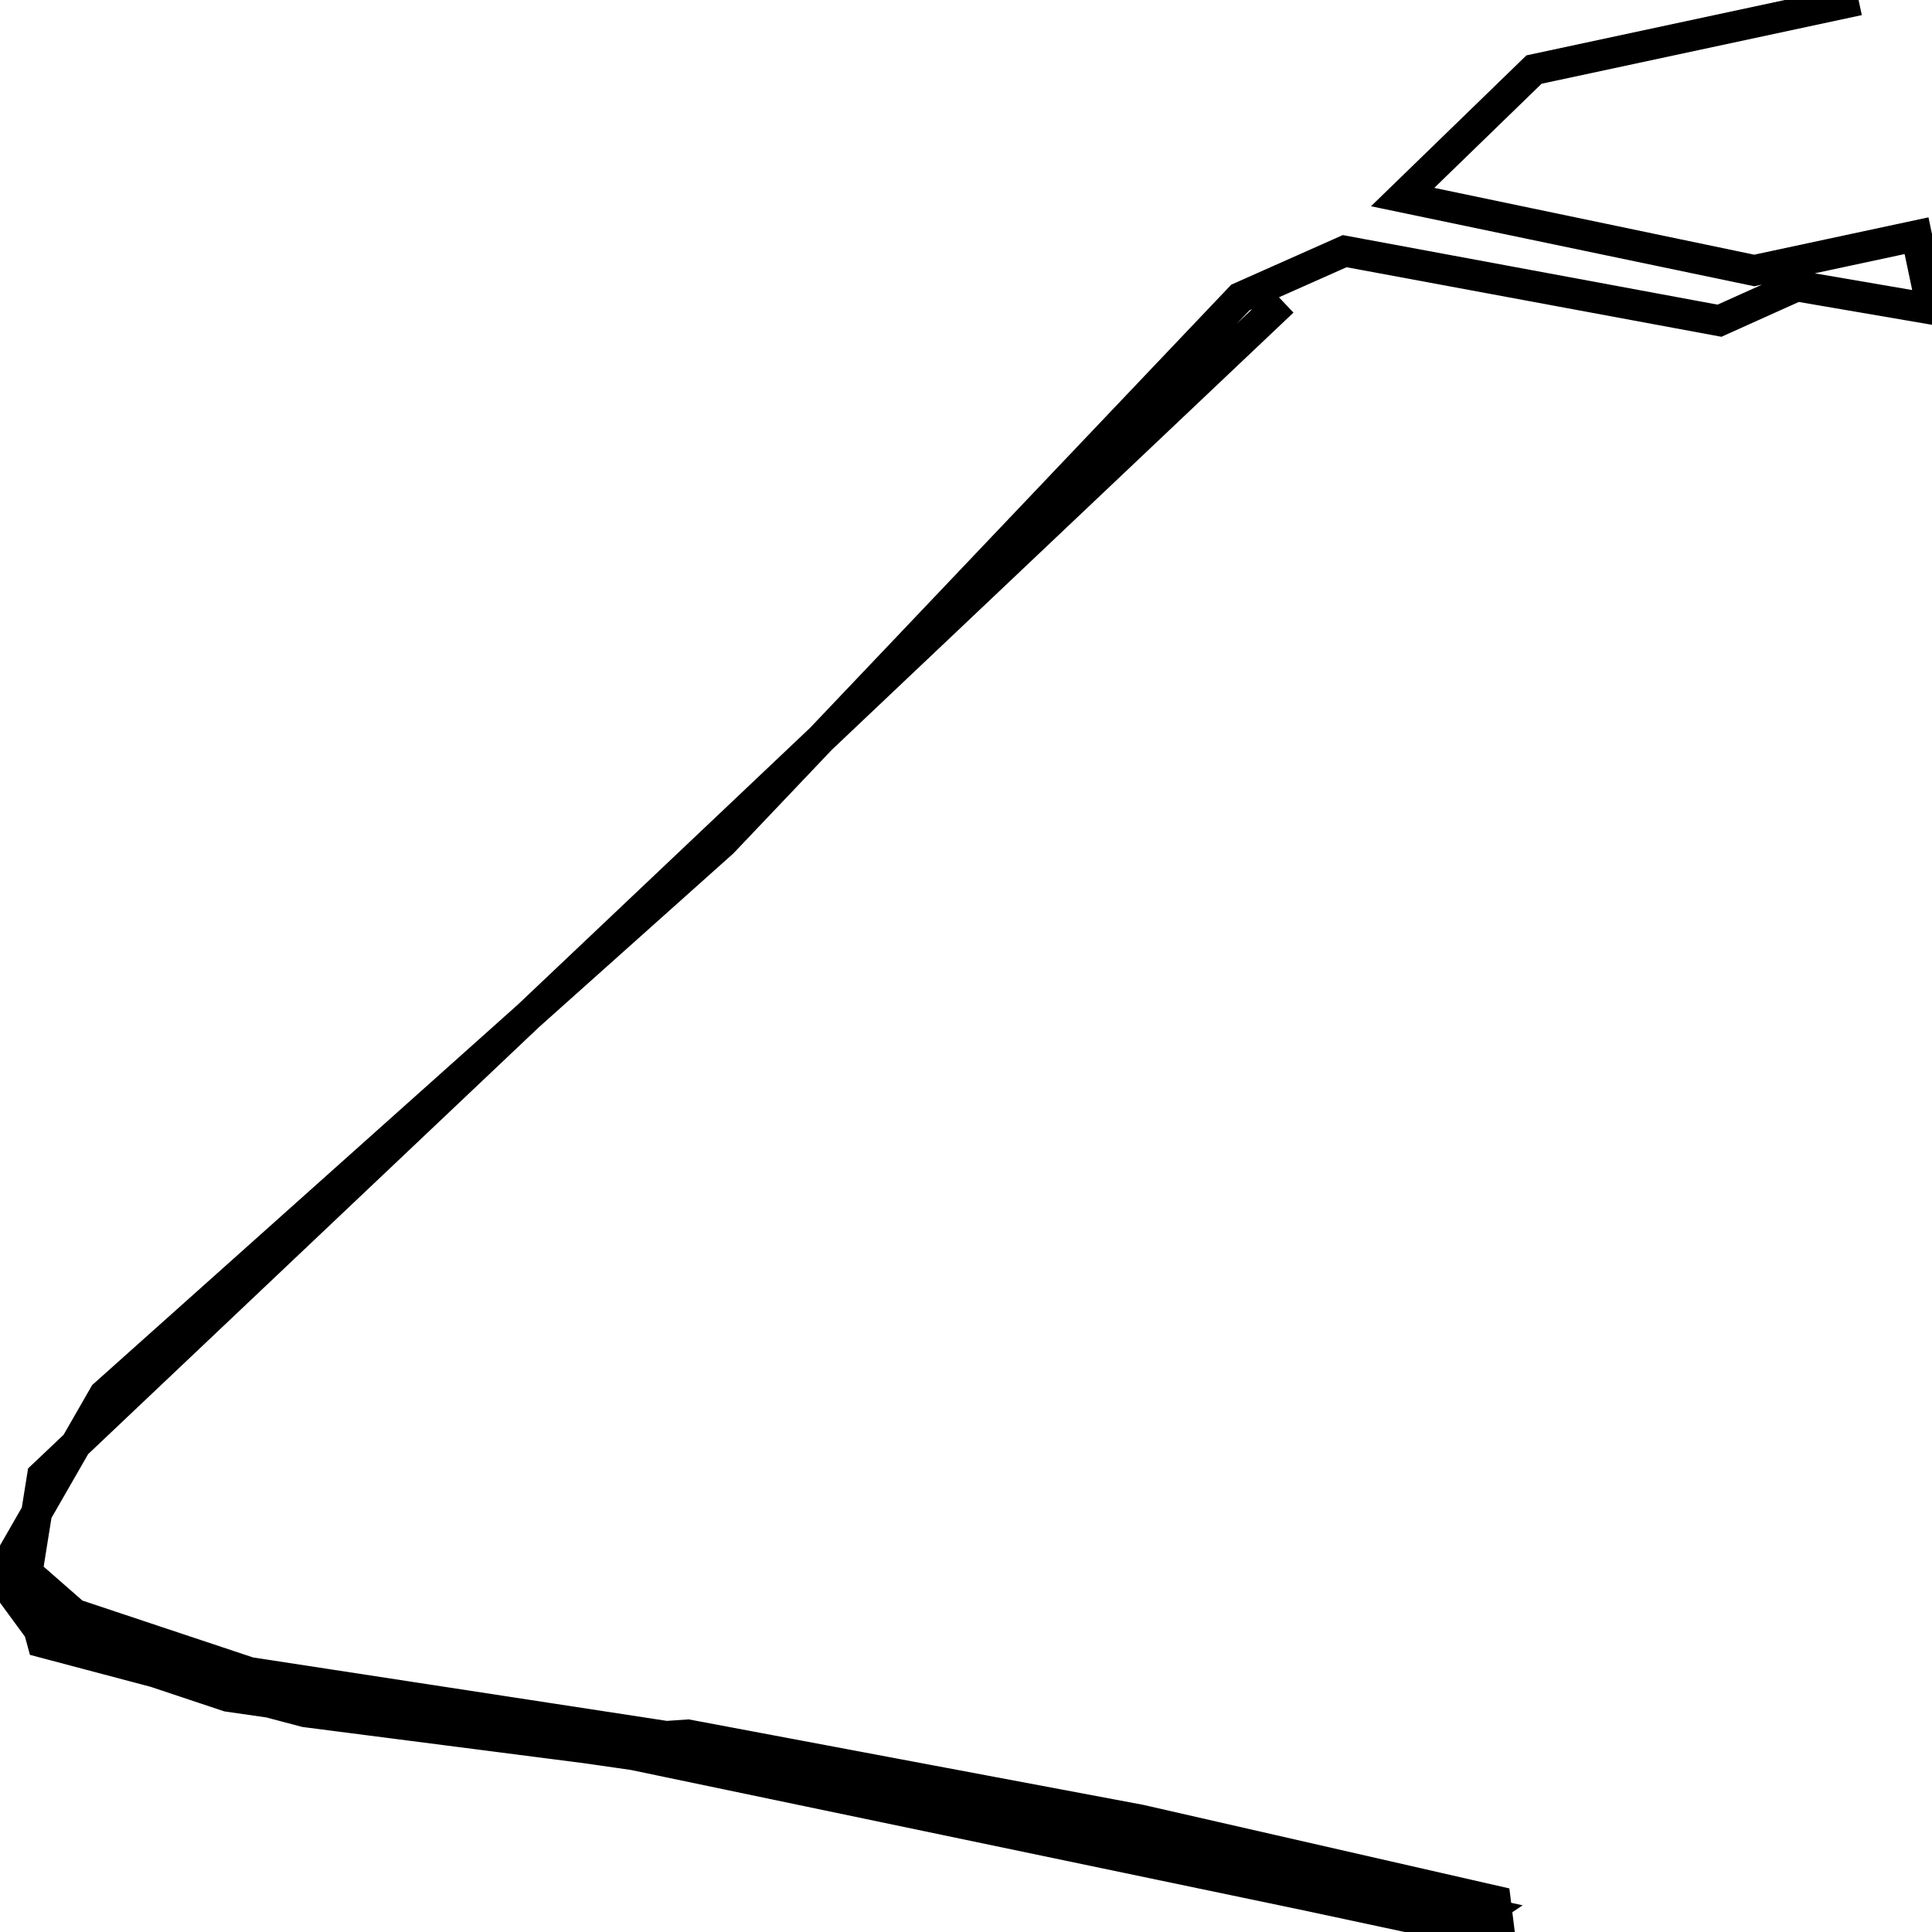 <svg xmlns="http://www.w3.org/2000/svg" viewBox="0 0 500 500"><path d="M481,0l-84,18l-34,33l91,19l42,-9l4,19l-35,-6l-20,9l-97,-18l-27,12l-134,141l-160,143l-27,47l11,15l48,16l118,17l201,43l6,-4l-203,-44l-107,-15l-66,-22l3,11l68,18l101,13l208,44l-1,-8l-92,-21l-117,-22l-29,2l230,48l2,-5l-185,-41l-137,-21l-36,-11l-16,-14l4,-25l321,-304" fill="none" stroke="currentColor" stroke-width="8"/></svg>